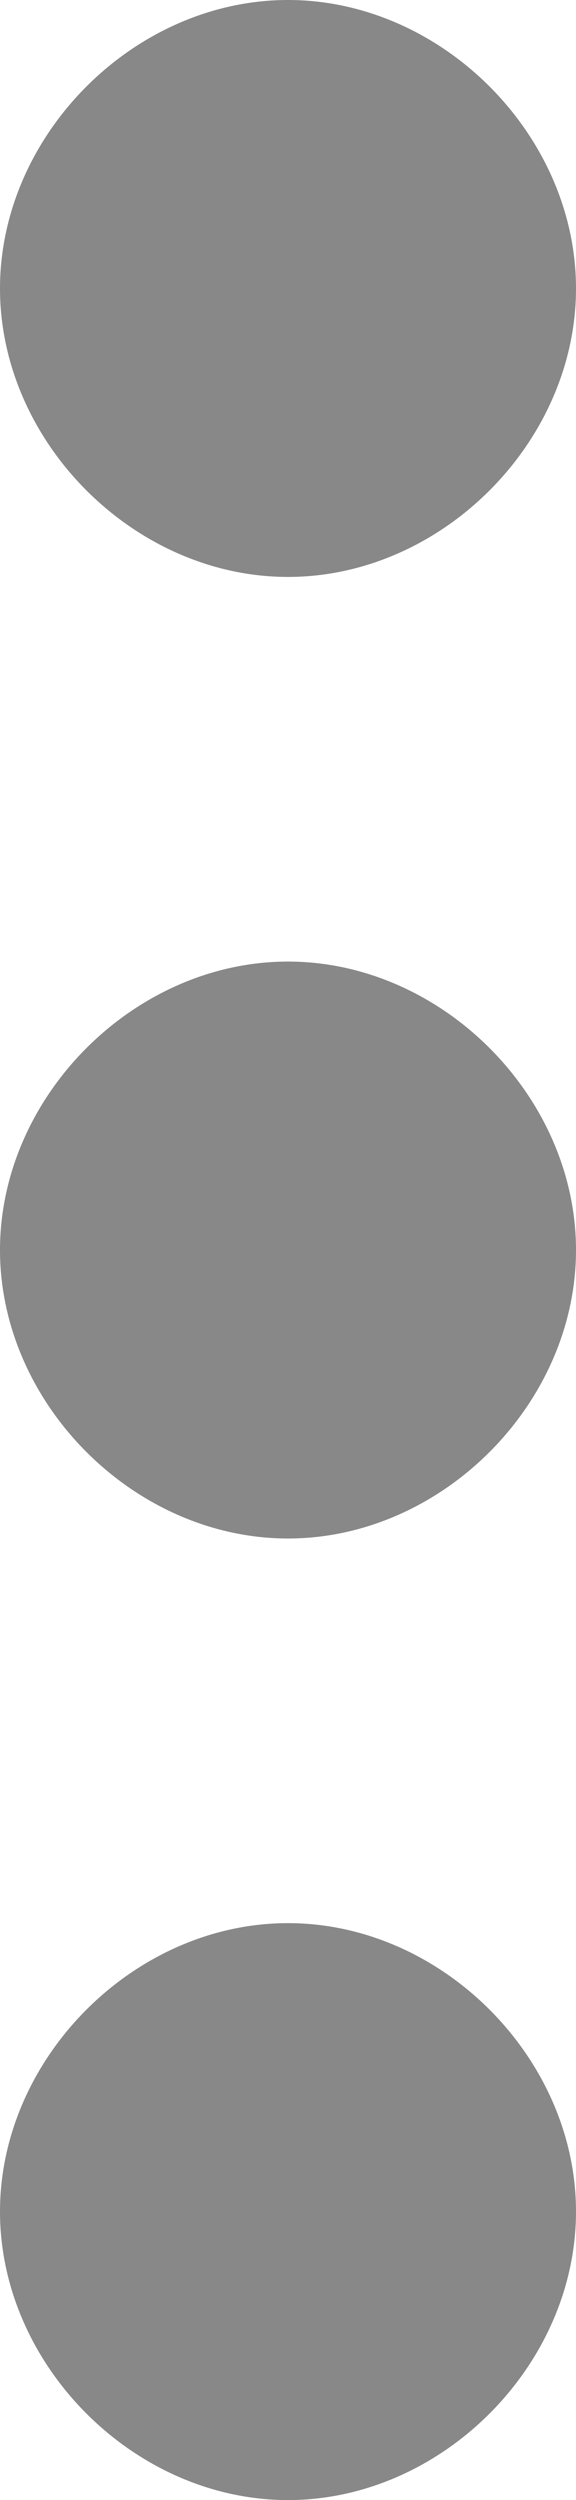 <svg xmlns='http://www.w3.org/2000/svg' width='3' height='13' fill='#888'><path d='M1.5,8C0.7,8,0,7.3,0,6.5S0.7,5,1.5,5S3,5.7,3,6.5S2.3,8,1.5,8z M1.5,3C0.7,3,0,2.3,0,1.5S0.7,0,1.5,0 S3,0.7,3,1.5S2.3,3,1.5,3z M1.5,10C2.3,10,3,10.7,3,11.5S2.3,13,1.5,13S0,12.3,0,11.5S0.7,10,1.5,10z'></path></svg>